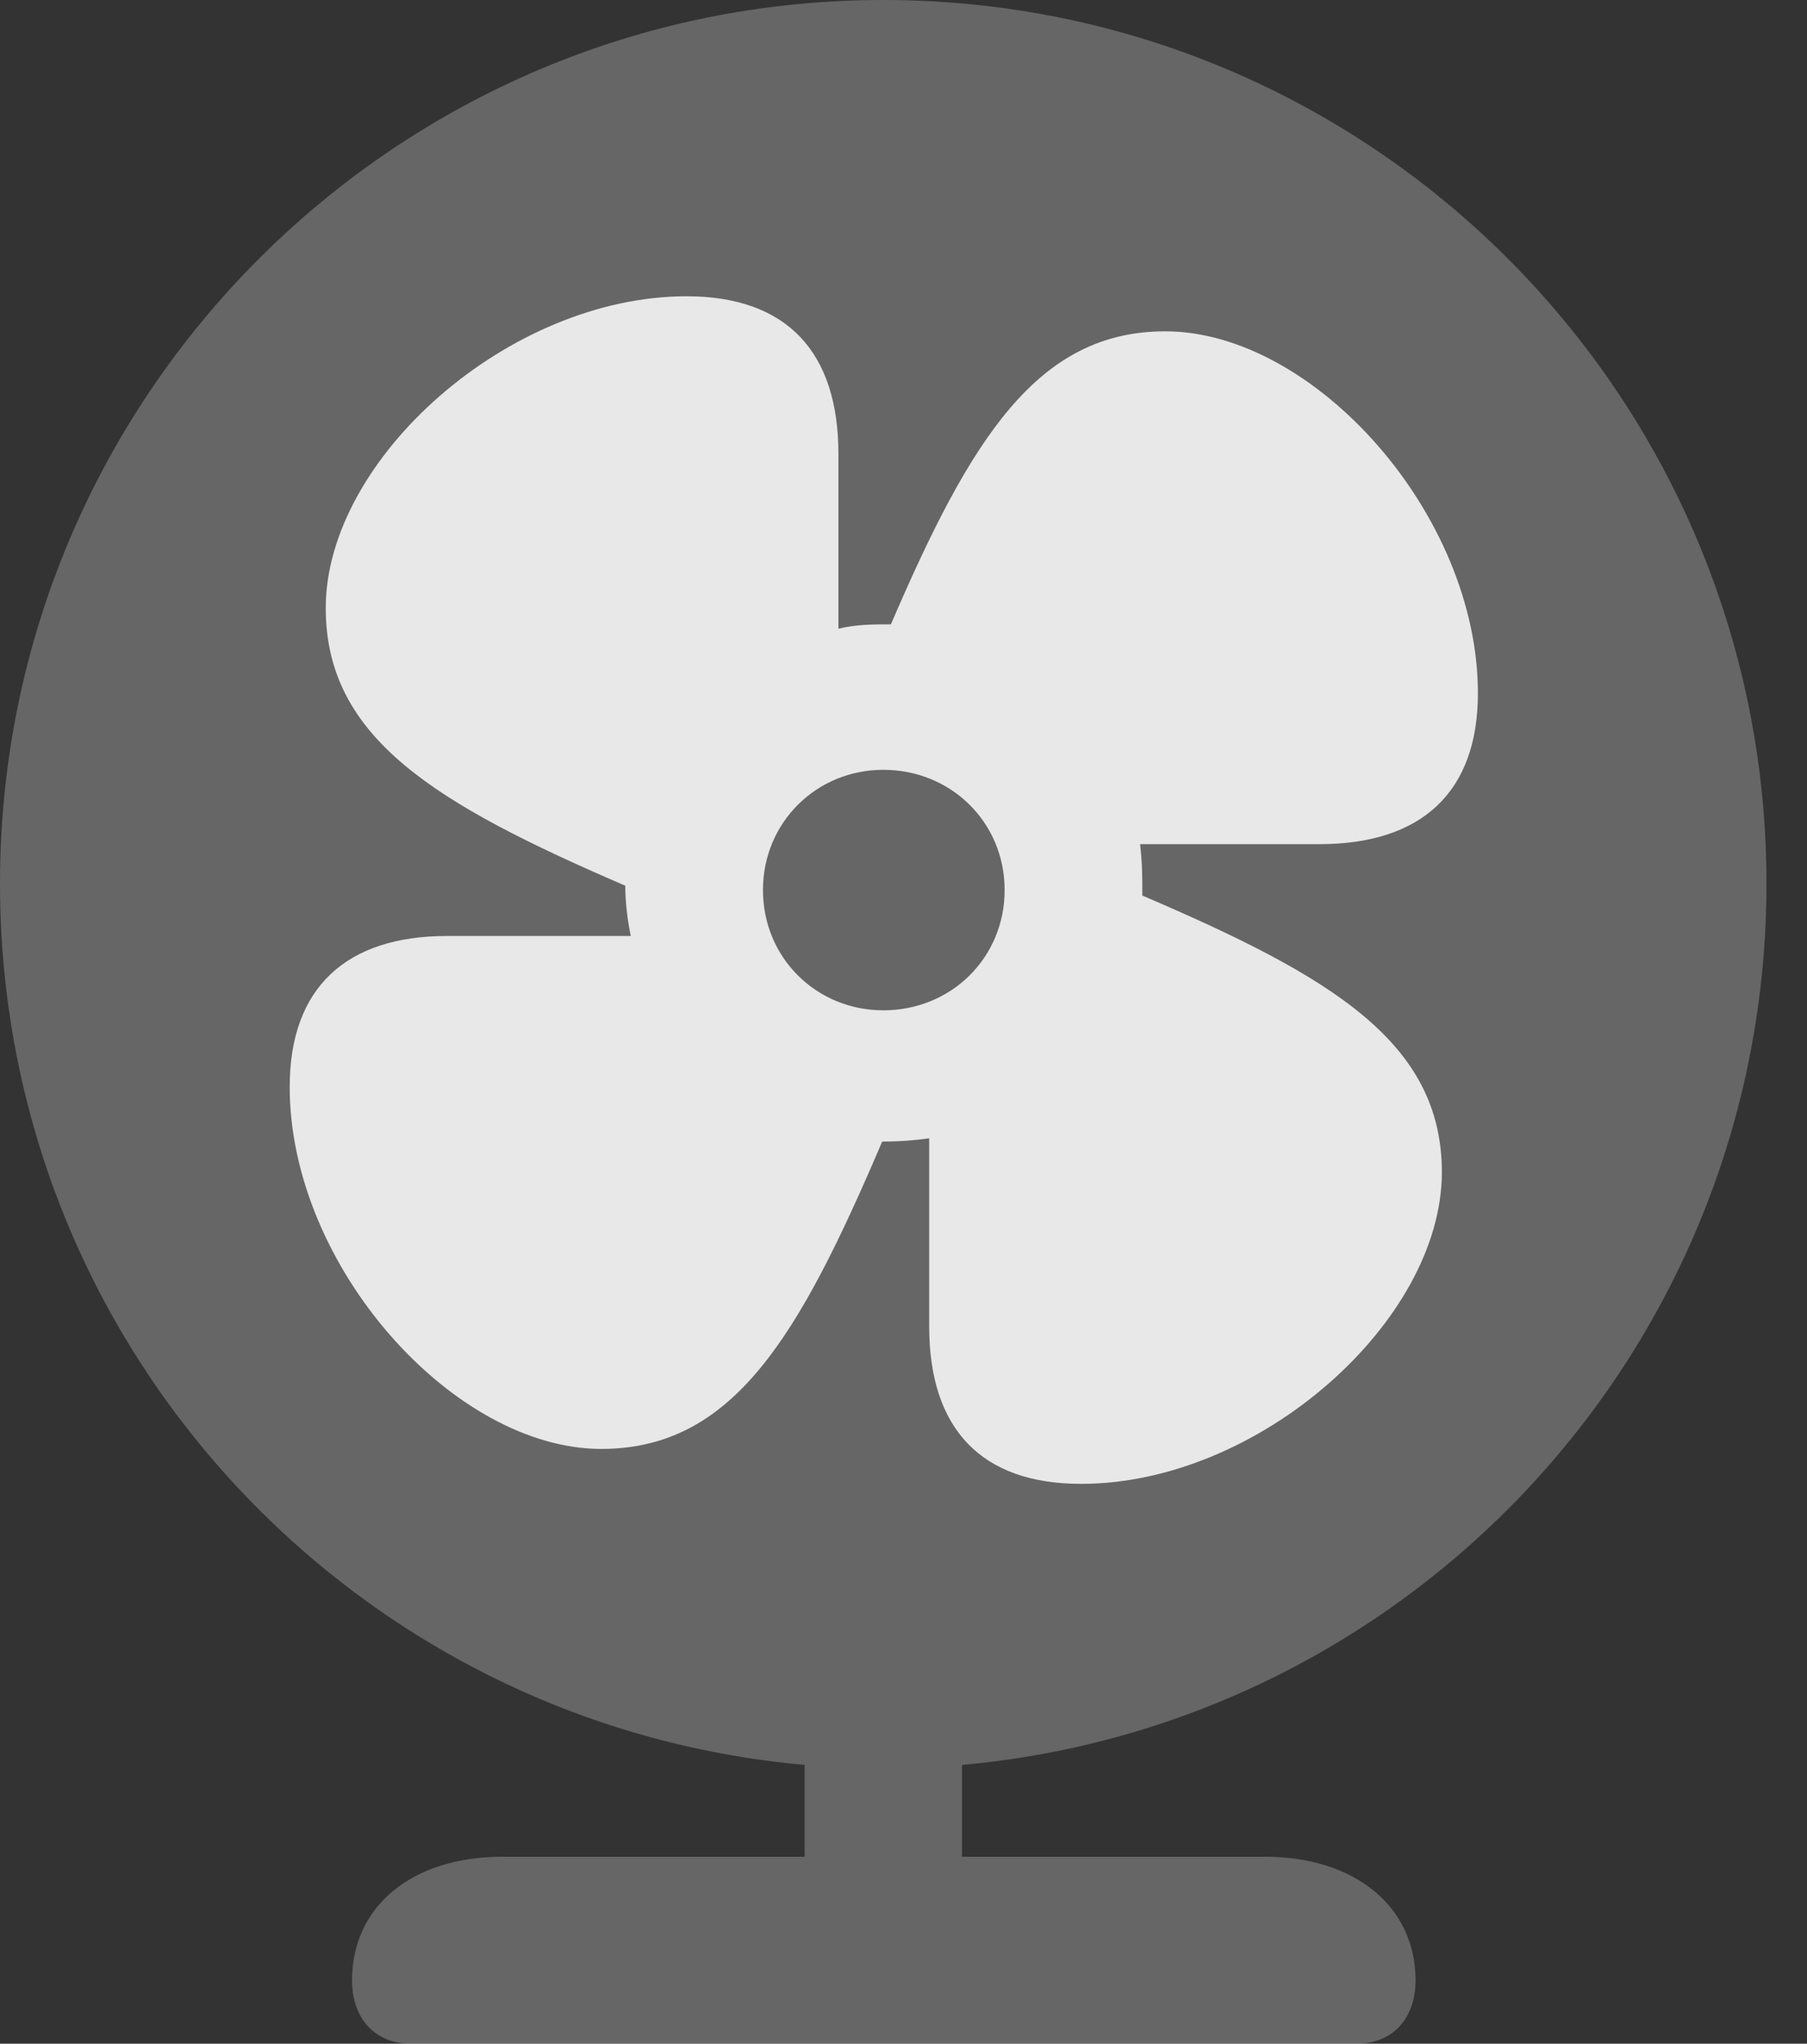 <?xml version="1.0" encoding="UTF-8"?>
<!--Generator: Apple Native CoreSVG 232.5-->
<!DOCTYPE svg
PUBLIC "-//W3C//DTD SVG 1.1//EN"
       "http://www.w3.org/Graphics/SVG/1.1/DTD/svg11.dtd">
<svg version="1.1" xmlns="http://www.w3.org/2000/svg" xmlns:xlink="http://www.w3.org/1999/xlink" width="16.143" height="18.252">
 <rect width="100%" height="100%" fill="#333333" stroke="none"/>
 <g>
  <rect height="18.252" opacity="0" width="16.143" x="0" y="0"/>
  <path d="M3.672 18.252L12.119 18.252C12.441 18.252 12.646 18.027 12.646 17.686C12.646 17.031 12.109 16.582 11.299 16.582L8.594 16.582L8.594 15.762C12.627 15.4 15.781 12.021 15.781 7.891C15.781 3.535 12.256 0 7.891 0C3.535 0 0 3.535 0 7.891C0 12.021 3.154 15.4 7.188 15.762L7.188 16.582L4.492 16.582C3.672 16.582 3.145 17.031 3.145 17.686C3.145 18.027 3.35 18.252 3.672 18.252Z" fill="#ffffff" fill-opacity="0.25"/>
  <path d="M5.371 12.94C4.053 12.94 2.588 11.309 2.588 9.707C2.588 8.818 3.096 8.359 3.994 8.359L5.635 8.359C5.605 8.213 5.586 8.057 5.586 7.91C3.887 7.178 2.91 6.592 2.91 5.43C2.91 4.102 4.541 2.646 6.133 2.646C7.031 2.646 7.49 3.145 7.49 4.053L7.49 5.615C7.646 5.576 7.803 5.576 7.959 5.576C8.672 3.916 9.268 2.959 10.41 2.959C11.738 2.959 13.203 4.59 13.203 6.191C13.203 7.08 12.695 7.539 11.787 7.539L10.185 7.539C10.205 7.715 10.205 7.822 10.205 7.998C11.895 8.721 12.881 9.307 12.881 10.469C12.881 11.797 11.25 13.252 9.658 13.252C8.76 13.252 8.301 12.754 8.301 11.846L8.301 10.166C8.164 10.185 8.037 10.195 7.881 10.195C7.139 11.934 6.553 12.94 5.371 12.94ZM7.891 9.023C8.496 9.023 8.975 8.555 8.975 7.949C8.975 7.344 8.496 6.875 7.891 6.875C7.295 6.875 6.816 7.344 6.816 7.949C6.816 8.555 7.295 9.023 7.891 9.023Z" fill="#ffffff" fill-opacity="0.85"/>
 </g>
</svg>
